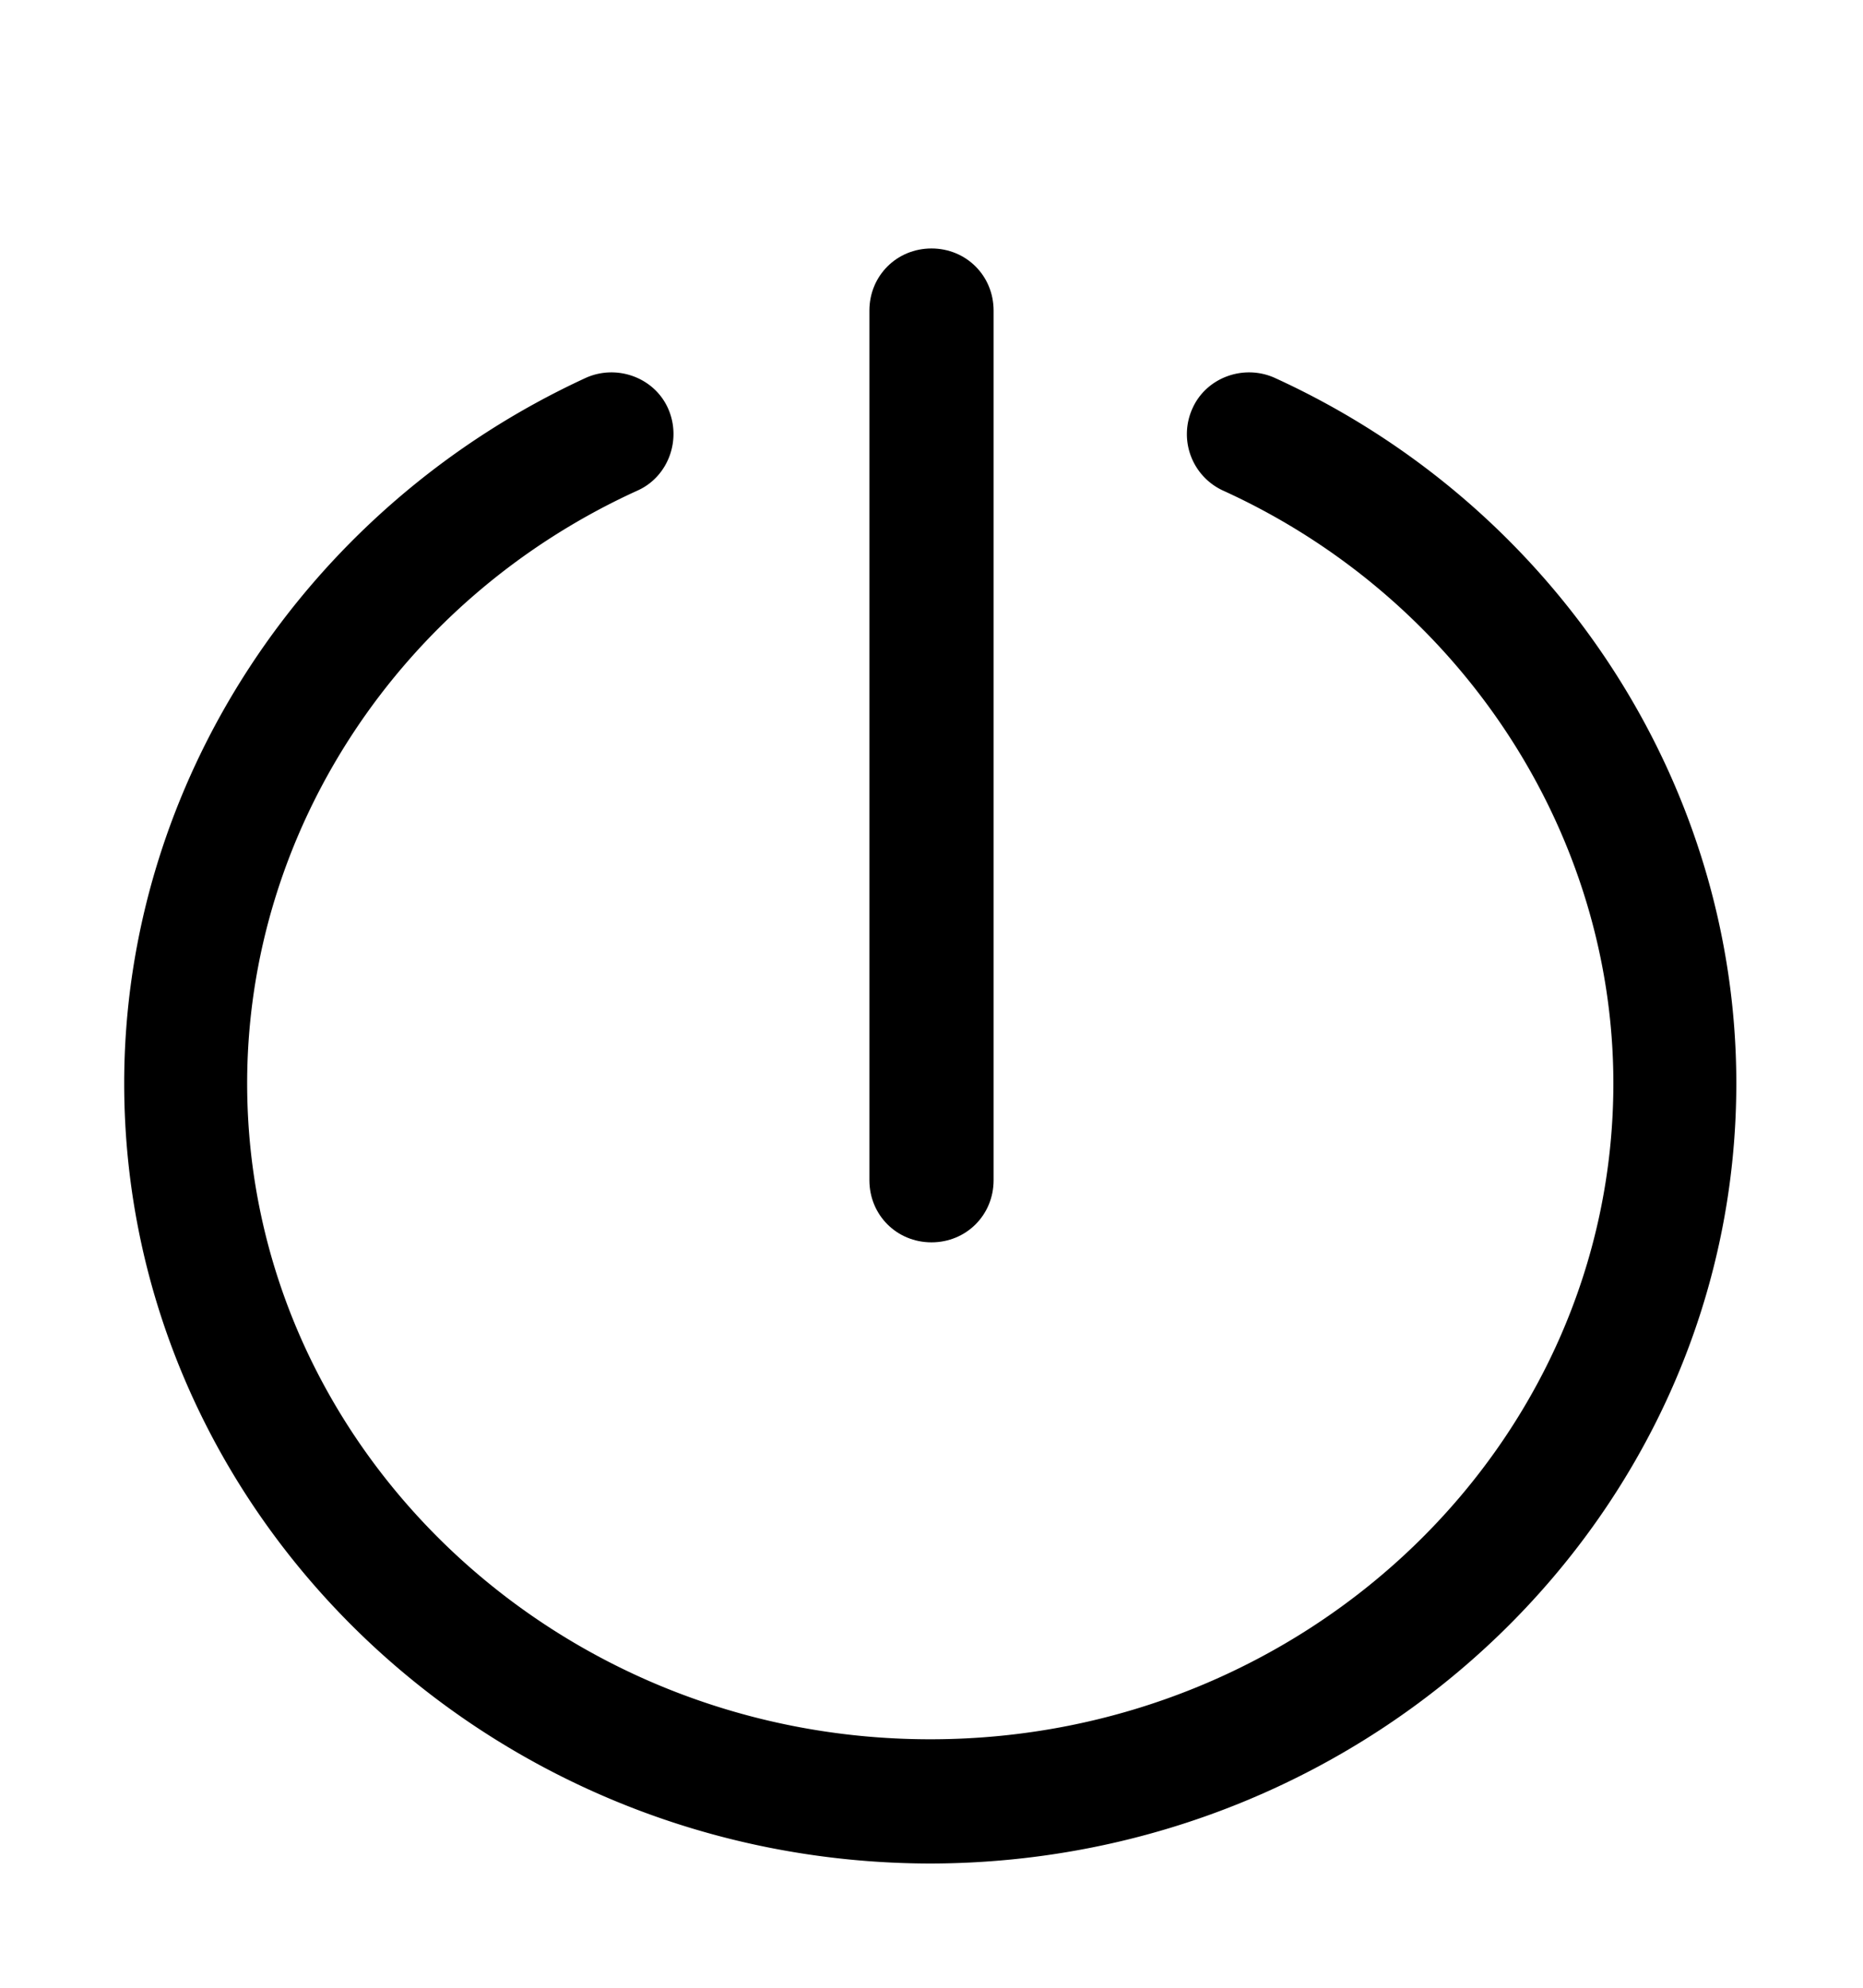 <svg xmlns="http://www.w3.org/2000/svg" width="3em" height="3.2em" viewBox="0 0 15 16"><path fill="currentColor" d="M7.5 10c-.28 0-.5-.22-.5-.5v-7c0-.28.22-.5.5-.5s.5.22.5.5v7c0 .28-.22.5-.5.5"/><path fill="currentColor" d="M7.5 15C3.92 15 1 12.18 1 8.72c0-2.41 1.46-4.64 3.72-5.68c.25-.11.55 0 .66.25s0 .55-.25.66c-1.91.87-3.14 2.74-3.14 4.77c0 2.91 2.47 5.28 5.5 5.28s5.5-2.37 5.5-5.28c0-2.02-1.23-3.9-3.14-4.77a.5.5 0 0 1-.25-.66c.11-.25.41-.36.66-.25c2.26 1.03 3.72 3.26 3.72 5.68c0 3.46-2.92 6.28-6.5 6.28Z"/></svg>